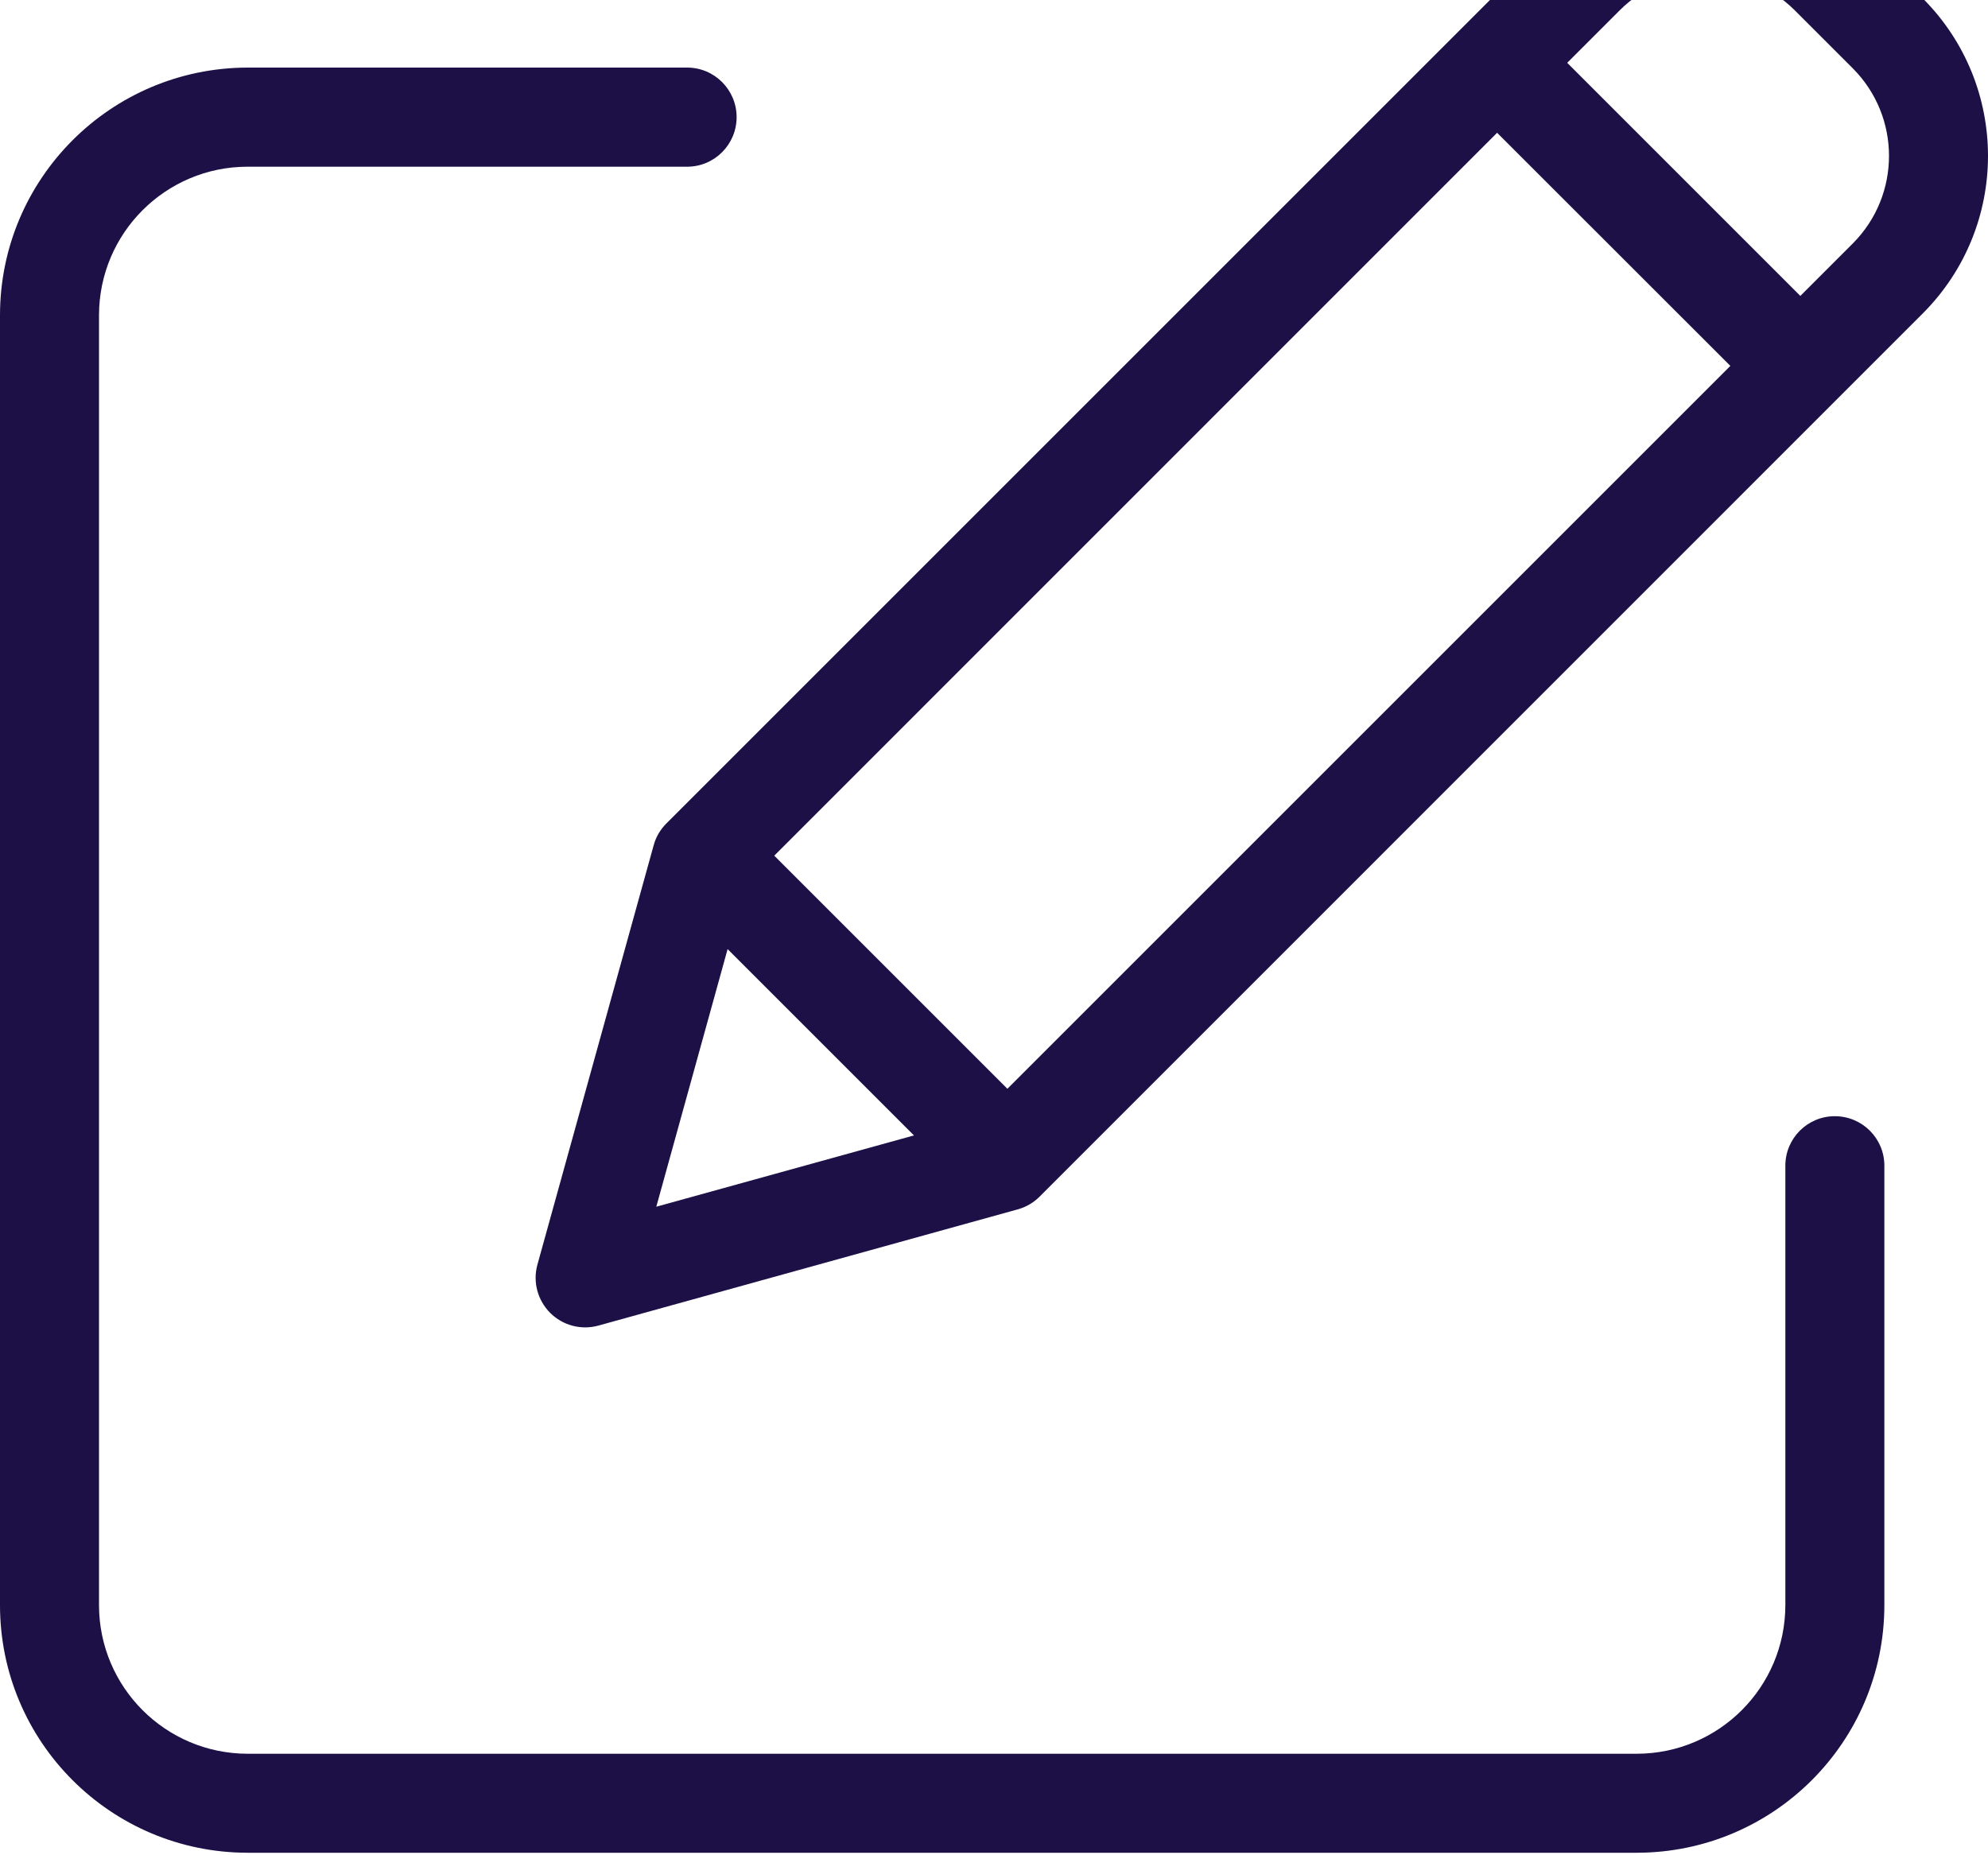 <svg width="15" height="14" viewBox="0 0 15 14" fill="none" xmlns="http://www.w3.org/2000/svg">
<rect width="15" height="14" fill="#E5E5E5"/>
<rect width="375" height="812" transform="translate(-291 -178)" fill="#1C1046"/>
<g filter="url(#filter0_d)">
<path d="M-272 -24H67V242H-272V-24Z" fill="white"/>
</g>
<g clip-path="url(#clip0)">
<path d="M13.844 8.423C13.638 8.423 13.471 8.59 13.471 8.796V12.113C13.47 12.732 12.969 13.233 12.35 13.234H1.868C1.249 13.233 0.748 12.732 0.747 12.113V2.378C0.748 1.76 1.249 1.258 1.868 1.258H5.185C5.391 1.258 5.558 1.09 5.558 0.884C5.558 0.678 5.391 0.51 5.185 0.51H1.868C0.837 0.512 0.001 1.347 0 2.378V12.114C0.001 13.145 0.837 13.98 1.868 13.981H12.35C13.381 13.98 14.217 13.145 14.218 12.114V8.796C14.218 8.59 14.051 8.423 13.844 8.423Z" fill="#1C1046"/>
<path d="M14.07 -0.451C13.414 -1.107 12.349 -1.107 11.693 -0.451L5.028 6.214C4.982 6.26 4.949 6.316 4.932 6.379L4.055 9.543C4.019 9.673 4.056 9.811 4.151 9.907C4.246 10.002 4.385 10.039 4.515 10.003L7.679 9.126C7.741 9.109 7.798 9.076 7.844 9.03L14.508 2.365C15.164 1.708 15.164 0.645 14.508 -0.012L14.07 -0.451ZM5.842 6.457L11.296 1.002L13.056 2.761L7.601 8.216L5.842 6.457ZM5.49 7.162L6.896 8.568L4.952 9.106L5.49 7.162ZM13.98 1.837L13.584 2.233L11.825 0.474L12.221 0.078C12.586 -0.287 13.177 -0.287 13.542 0.078L13.98 0.516C14.344 0.881 14.344 1.472 13.98 1.837Z" fill="#1C1046"/>
</g>
<defs>
<filter id="filter0_d" x="-281" y="-33" width="357" height="284" filterUnits="userSpaceOnUse" color-interpolation-filters="sRGB">
<feFlood flood-opacity="0" result="BackgroundImageFix"/>
<feColorMatrix in="SourceAlpha" type="matrix" values="0 0 0 0 0 0 0 0 0 0 0 0 0 0 0 0 0 0 127 0"/>
<feOffset/>
<feGaussianBlur stdDeviation="4.5"/>
<feColorMatrix type="matrix" values="0 0 0 0 0 0 0 0 0 0 0 0 0 0 0 0 0 0 0.04 0"/>
<feBlend mode="normal" in2="BackgroundImageFix" result="effect1_dropShadow"/>
<feBlend mode="normal" in="SourceGraphic" in2="effect1_dropShadow" result="shape"/>
</filter>
<clipPath id="clip0">
<rect width="15" height="15" fill="white" transform="translate(0 -1)"/>
</clipPath>
</defs>
</svg>
